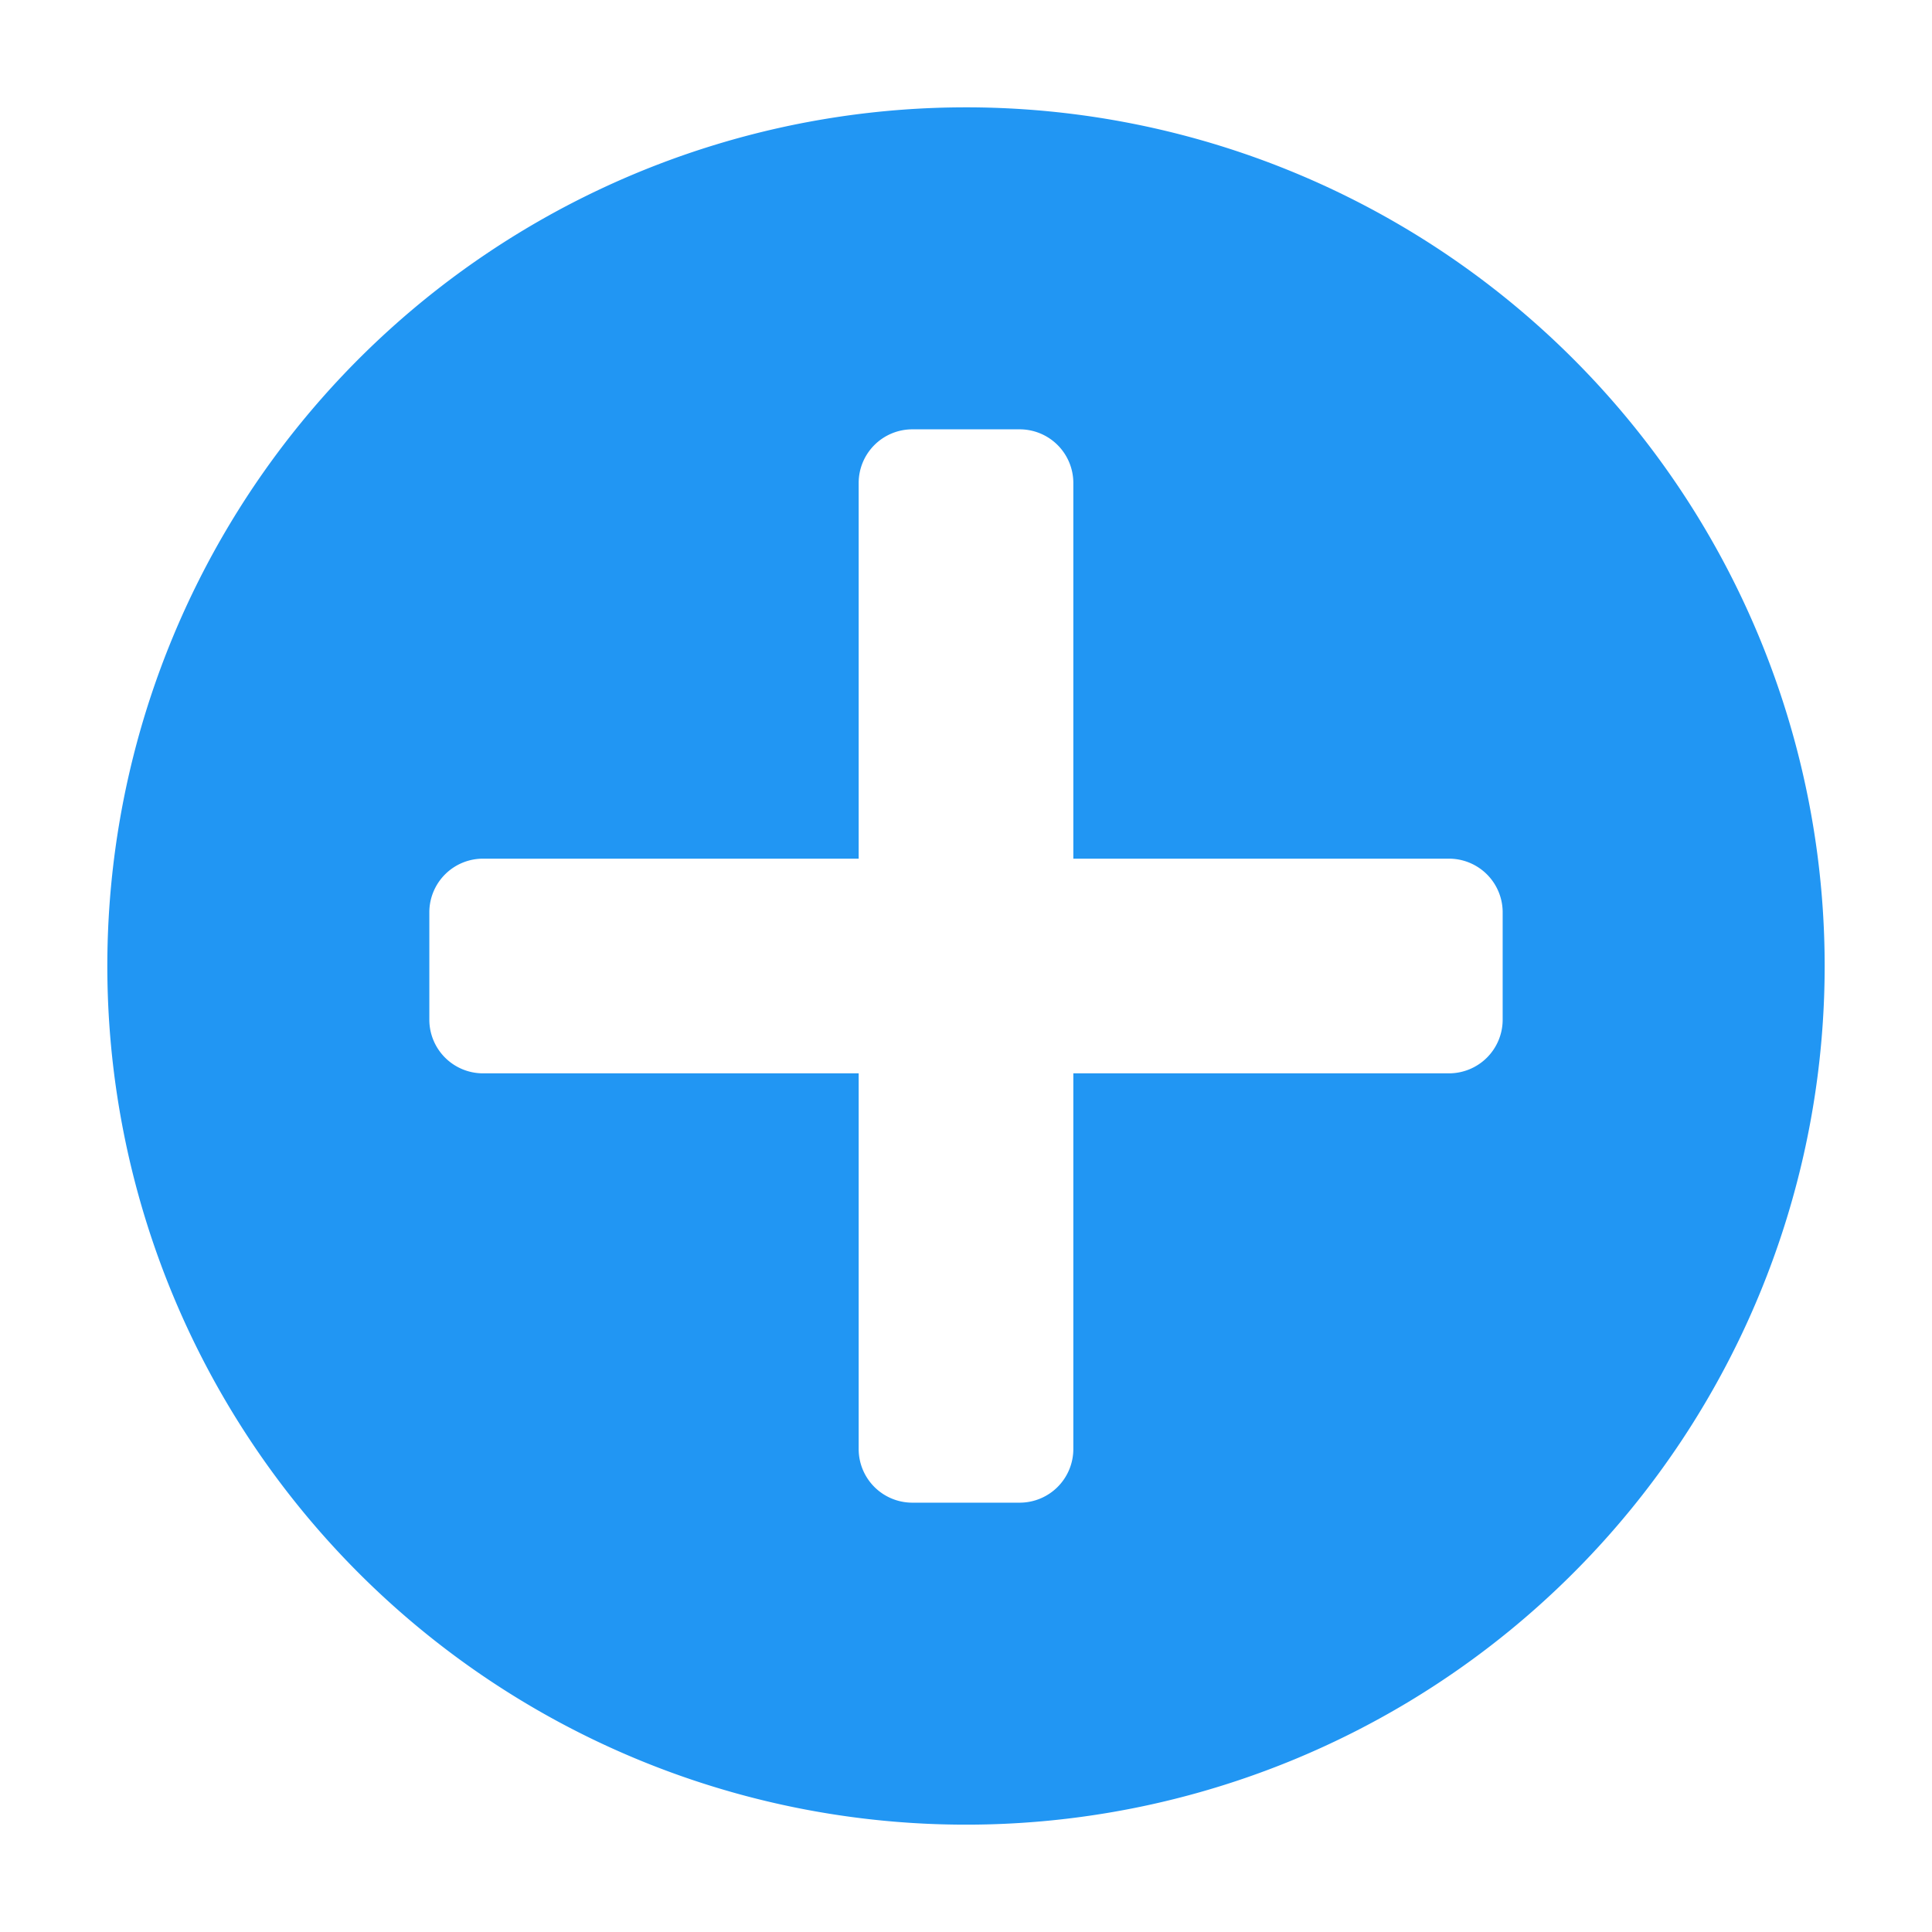 <svg xmlns="http://www.w3.org/2000/svg" viewBox="0 0 18 18">
    <path d="M9,1a8,8,0,1,0,8,8A8,8,0,0,0,9,1Zm5,8.5a.5.5,0,0,1-.5.5H10v3.5a.5.5,0,0,1-.5.5h-1a.5.5,0,0,1-.5-.5V10H4.5A.5.5,0,0,1,4,9.5v-1A.5.5,0,0,1,4.5,8H8V4.5A.5.5,0,0,1,8.5,4h1a.5.5,0,0,1,.5.5V8h3.5a.5.5,0,0,1,.5.5Z" fill="#2196f3"/>
  </svg>